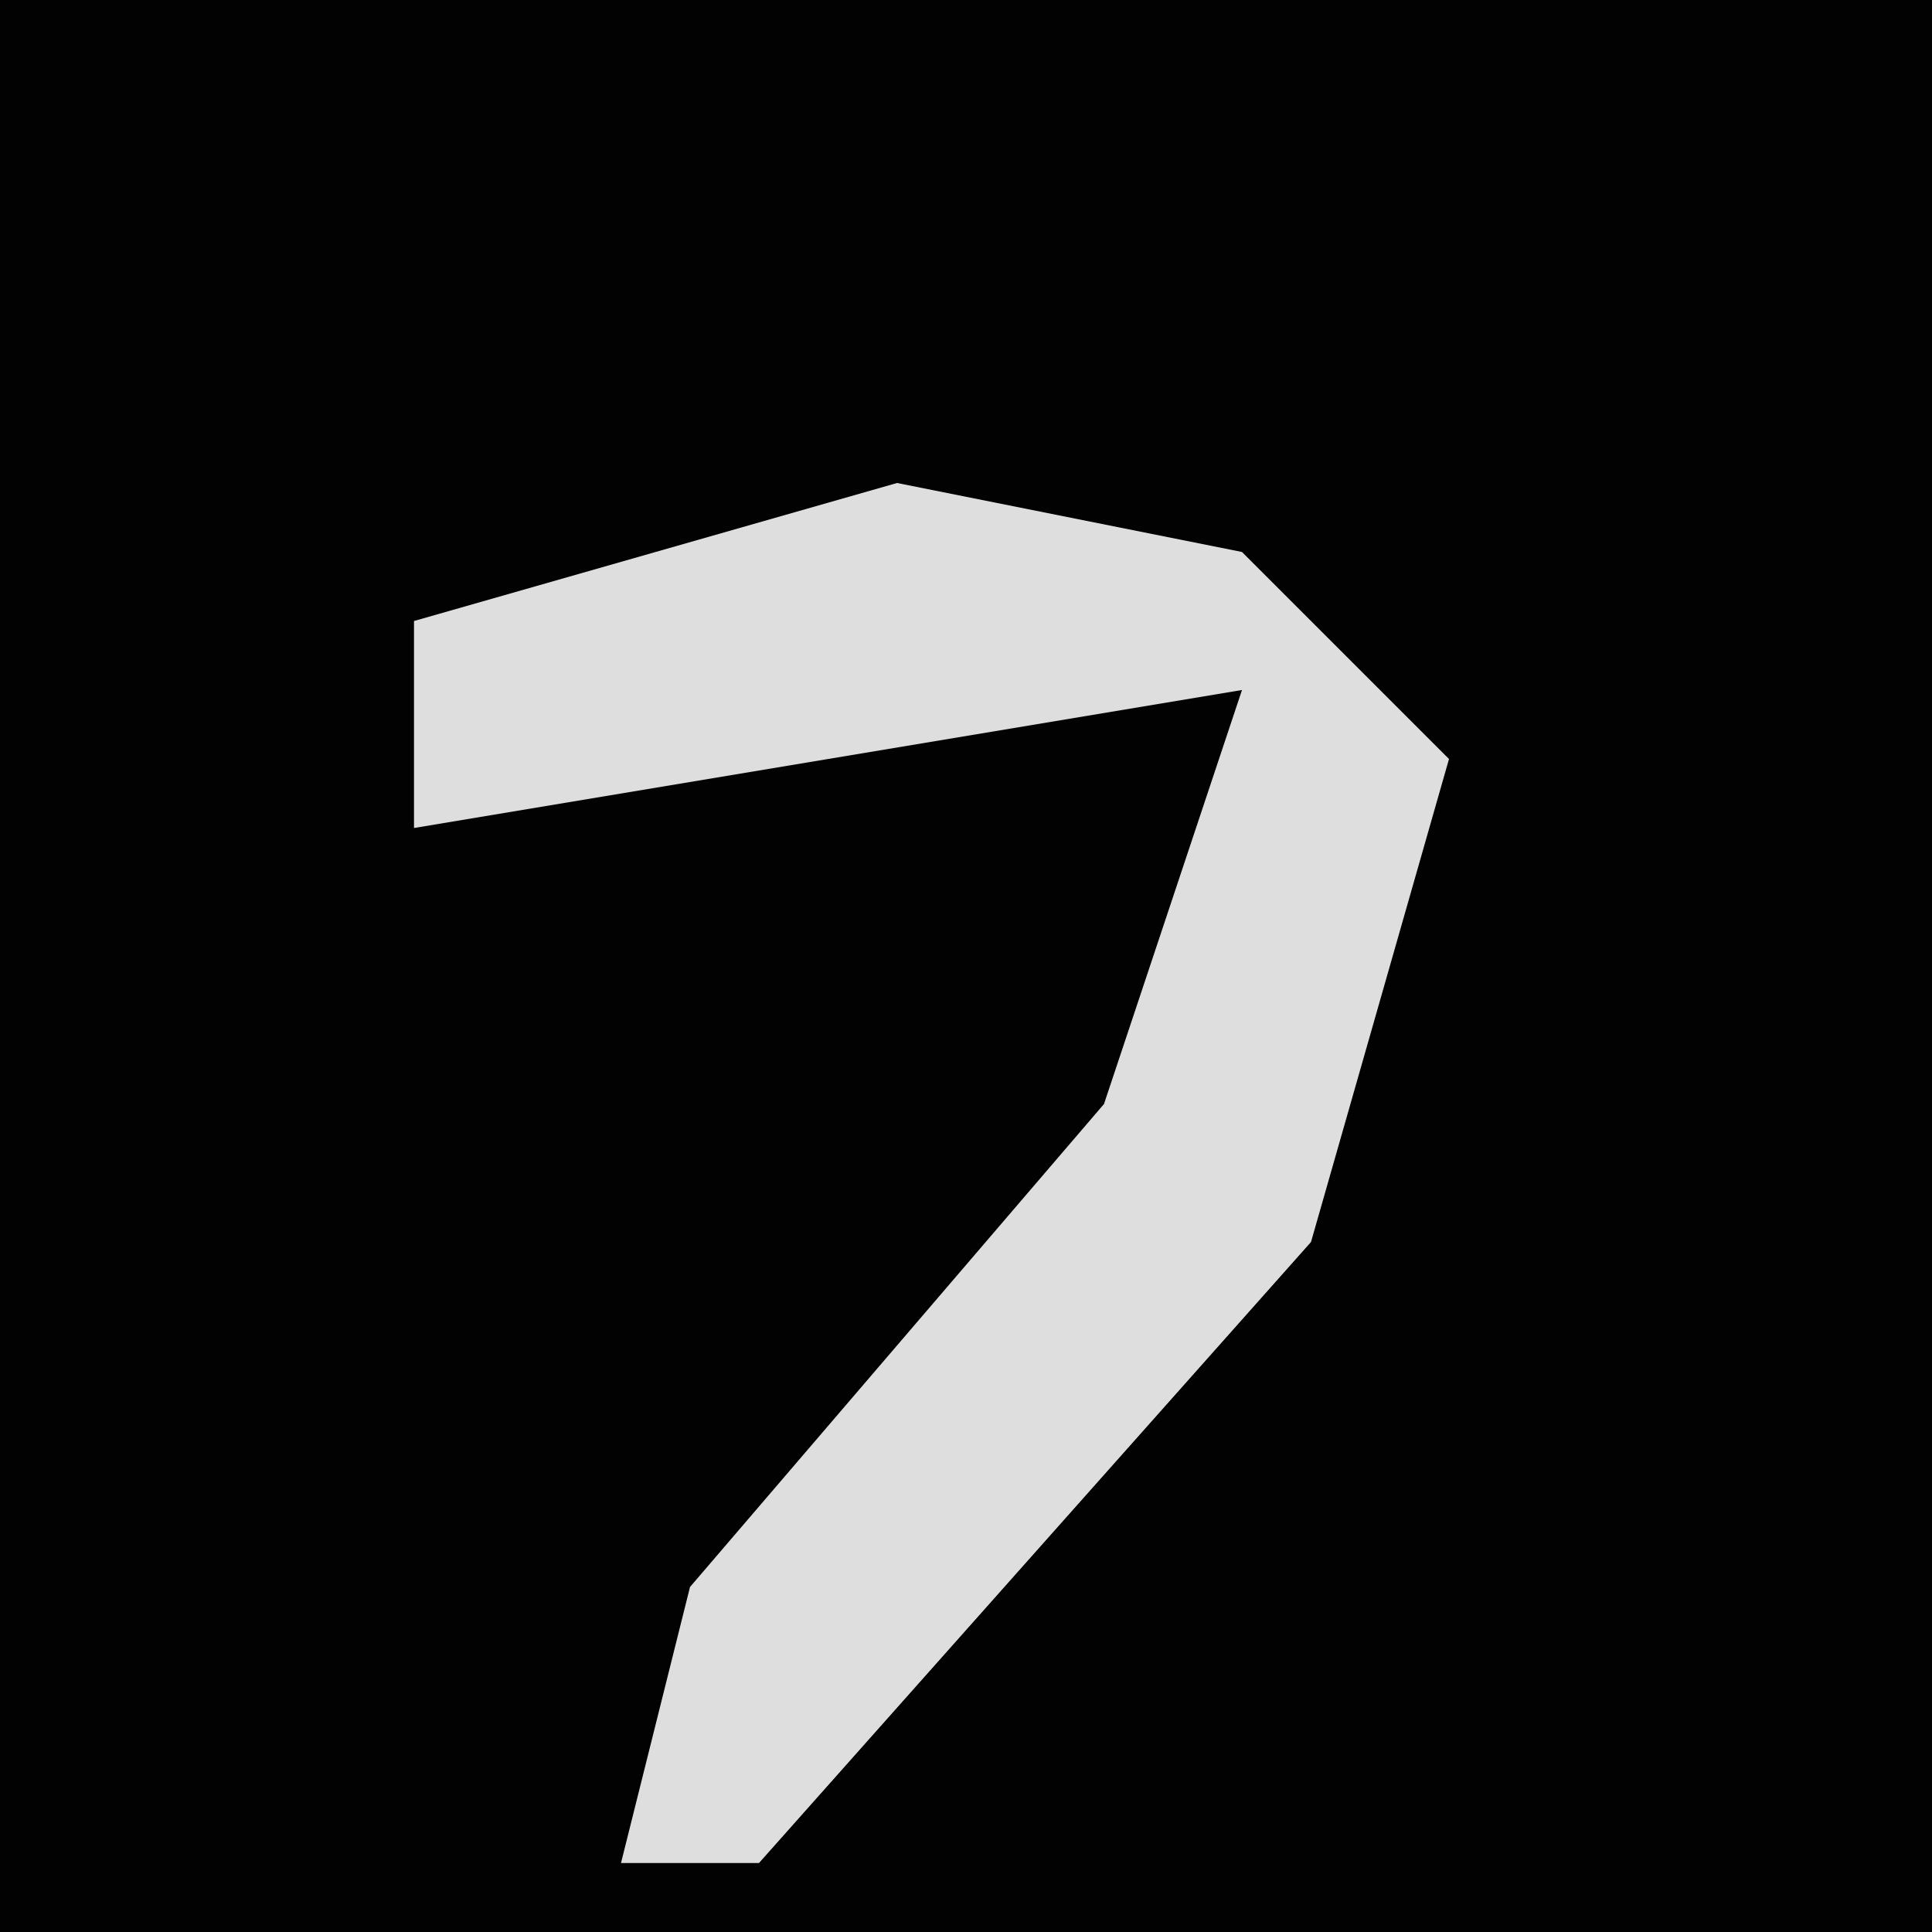 <?xml version="1.0" encoding="UTF-8"?>
<svg version="1.1" xmlns="http://www.w3.org/2000/svg" width="28" height="28">
<path d="M0,0 L28,0 L28,28 L0,28 Z " fill="#020202" transform="translate(0,0)"/>
<path d="M0,0 L5,1 L8,4 L6,11 L-2,20 L-4,20 L-3,16 L3,9 L5,3 L-7,5 L-7,2 Z " fill="#DEDEDE" transform="translate(13,7)"/>
</svg>
